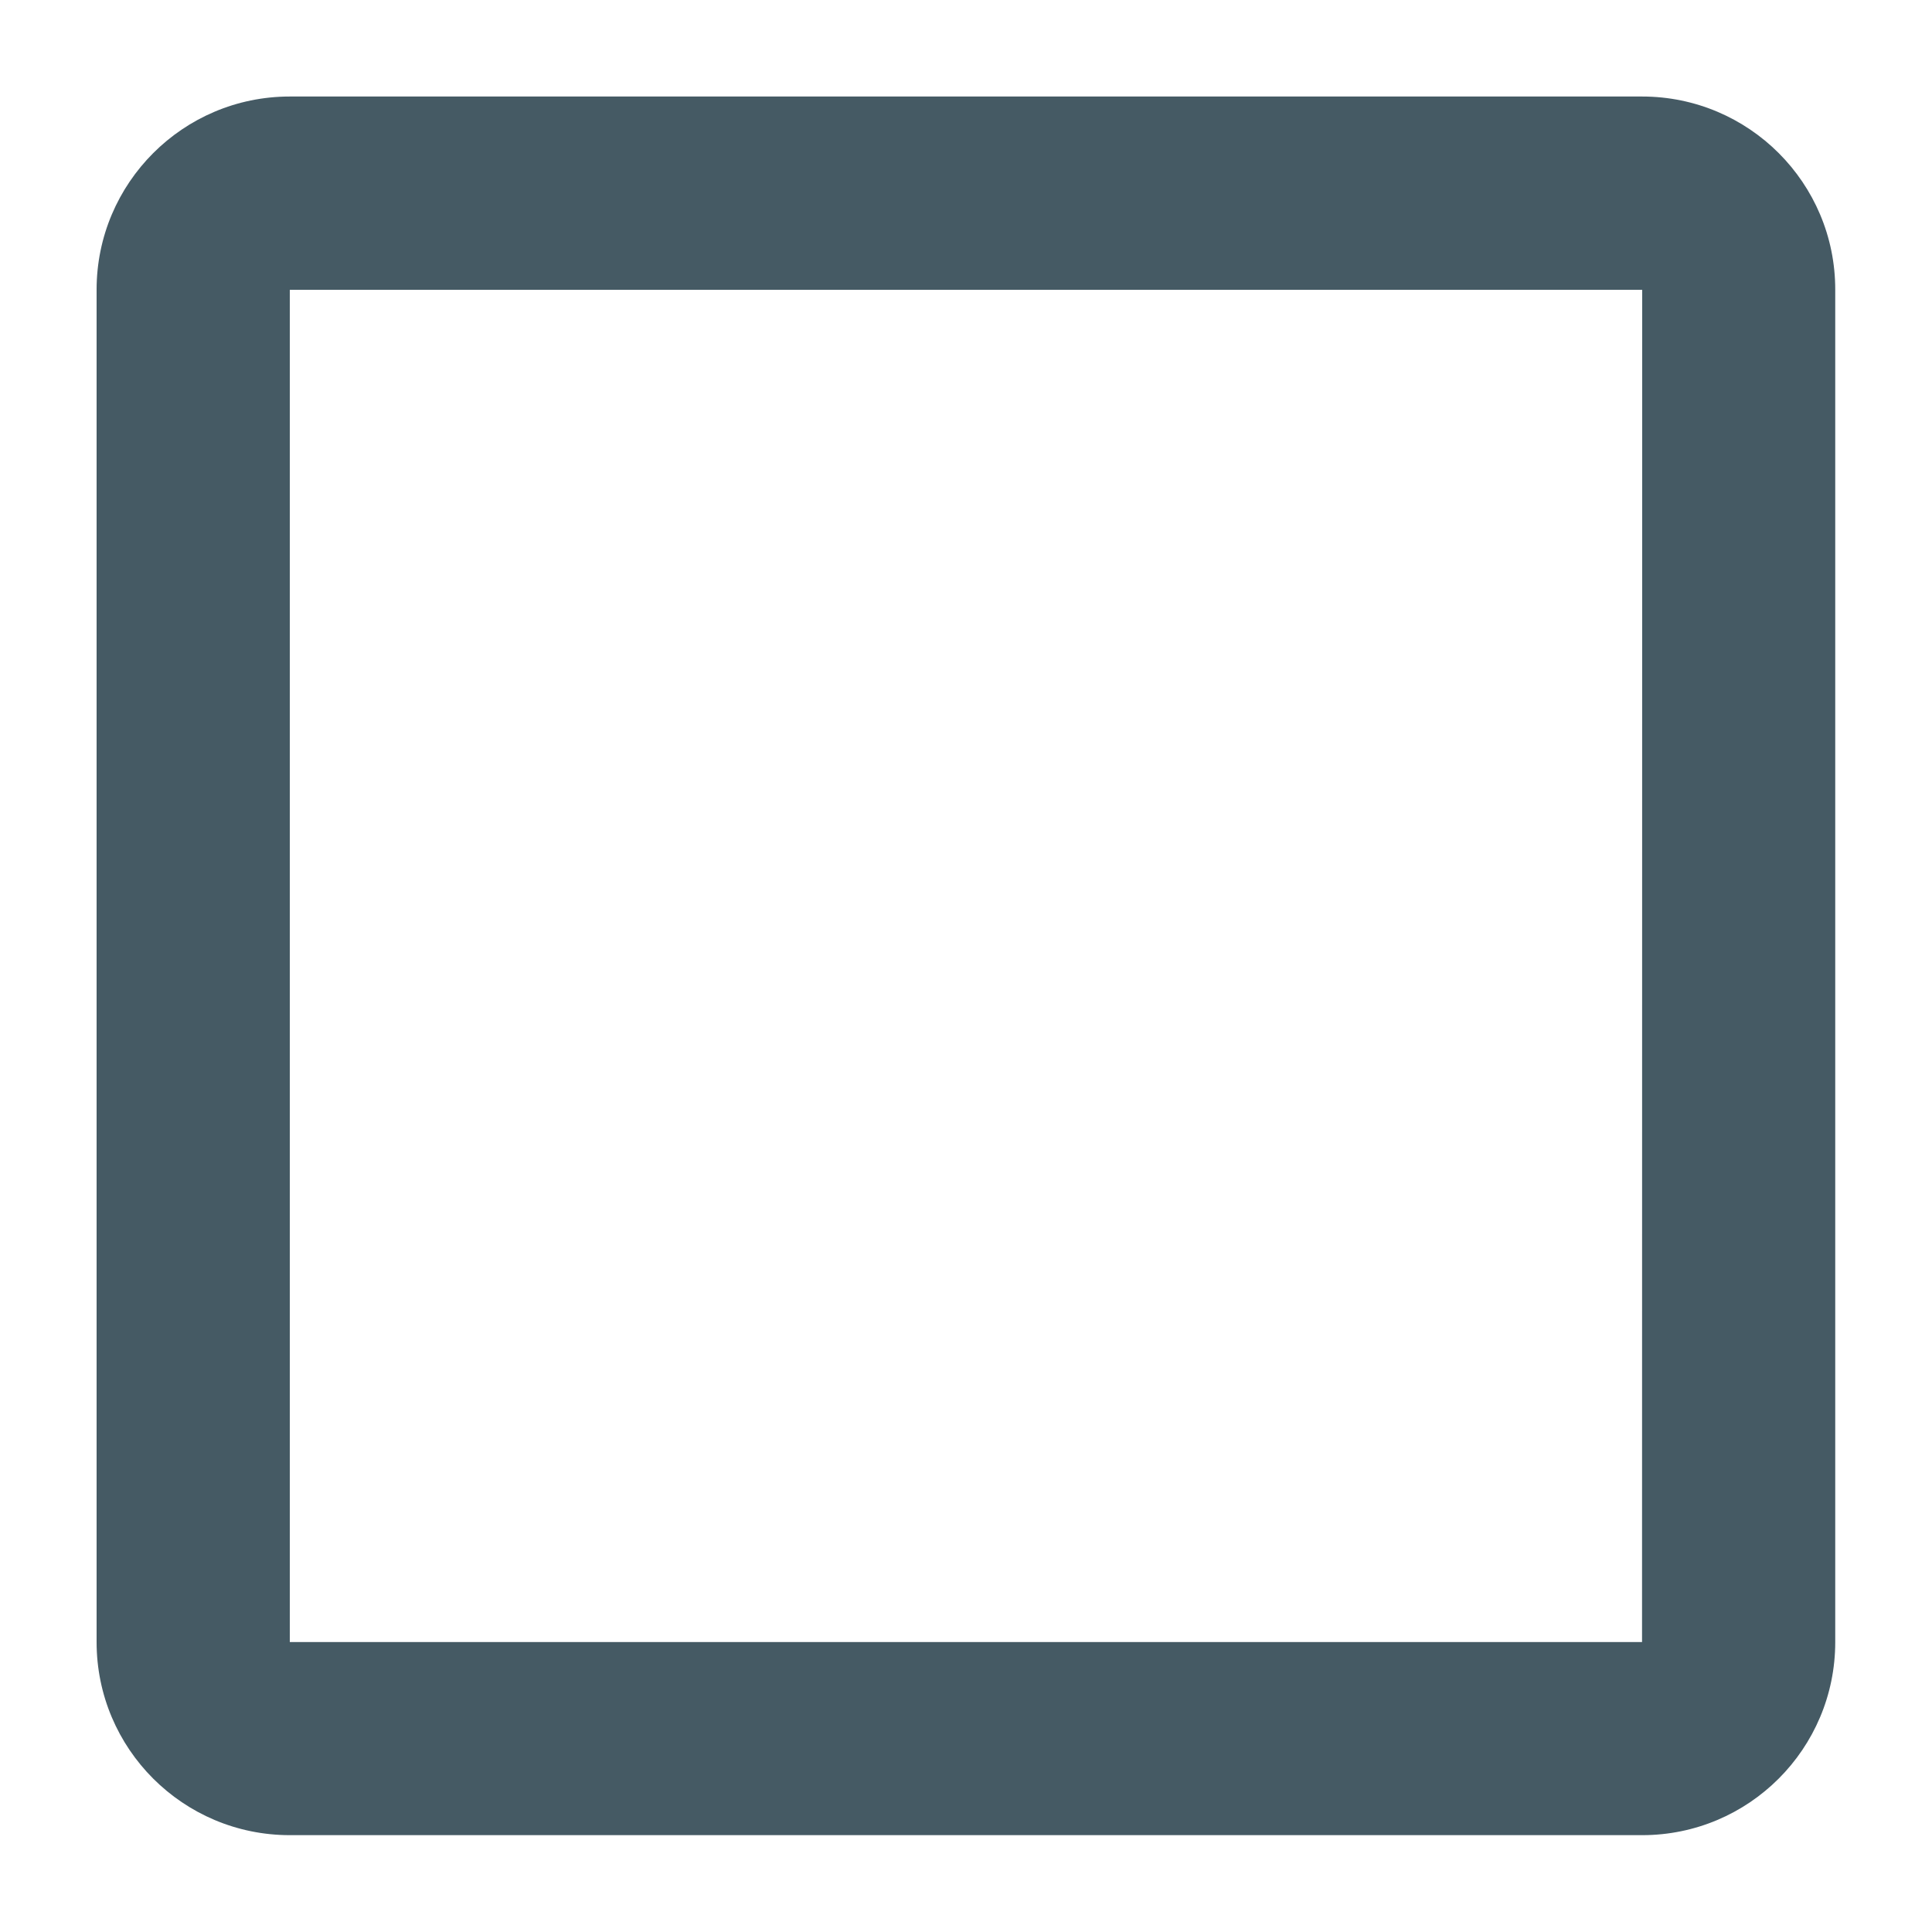 <?xml version="1.0" encoding="utf-8"?>
<!-- Generator: Adobe Illustrator 16.0.0, SVG Export Plug-In . SVG Version: 6.00 Build 0)  -->
<!DOCTYPE svg PUBLIC "-//W3C//DTD SVG 1.1//EN" "http://www.w3.org/Graphics/SVG/1.1/DTD/svg11.dtd">
<svg version="1.1" id="Layer_1" xmlns="http://www.w3.org/2000/svg" xmlns:xlink="http://www.w3.org/1999/xlink" x="0px" y="0px"
	 width="24px" height="24px" viewBox="0 0 24 24" enable-background="new 0 0 24 24" xml:space="preserve">
<path fill="#455A64" d="M20.398,20.398H3.6V3.6h16.8 M20.398,1.199H3.6c-1.325,0-2.4,1.075-2.4,2.4v16.799
	c0,1.326,1.075,2.399,2.4,2.399h16.8c1.324,0,2.398-1.073,2.398-2.399V3.6C22.8,2.274,21.725,1.199,20.398,1.199"/>
</svg>
